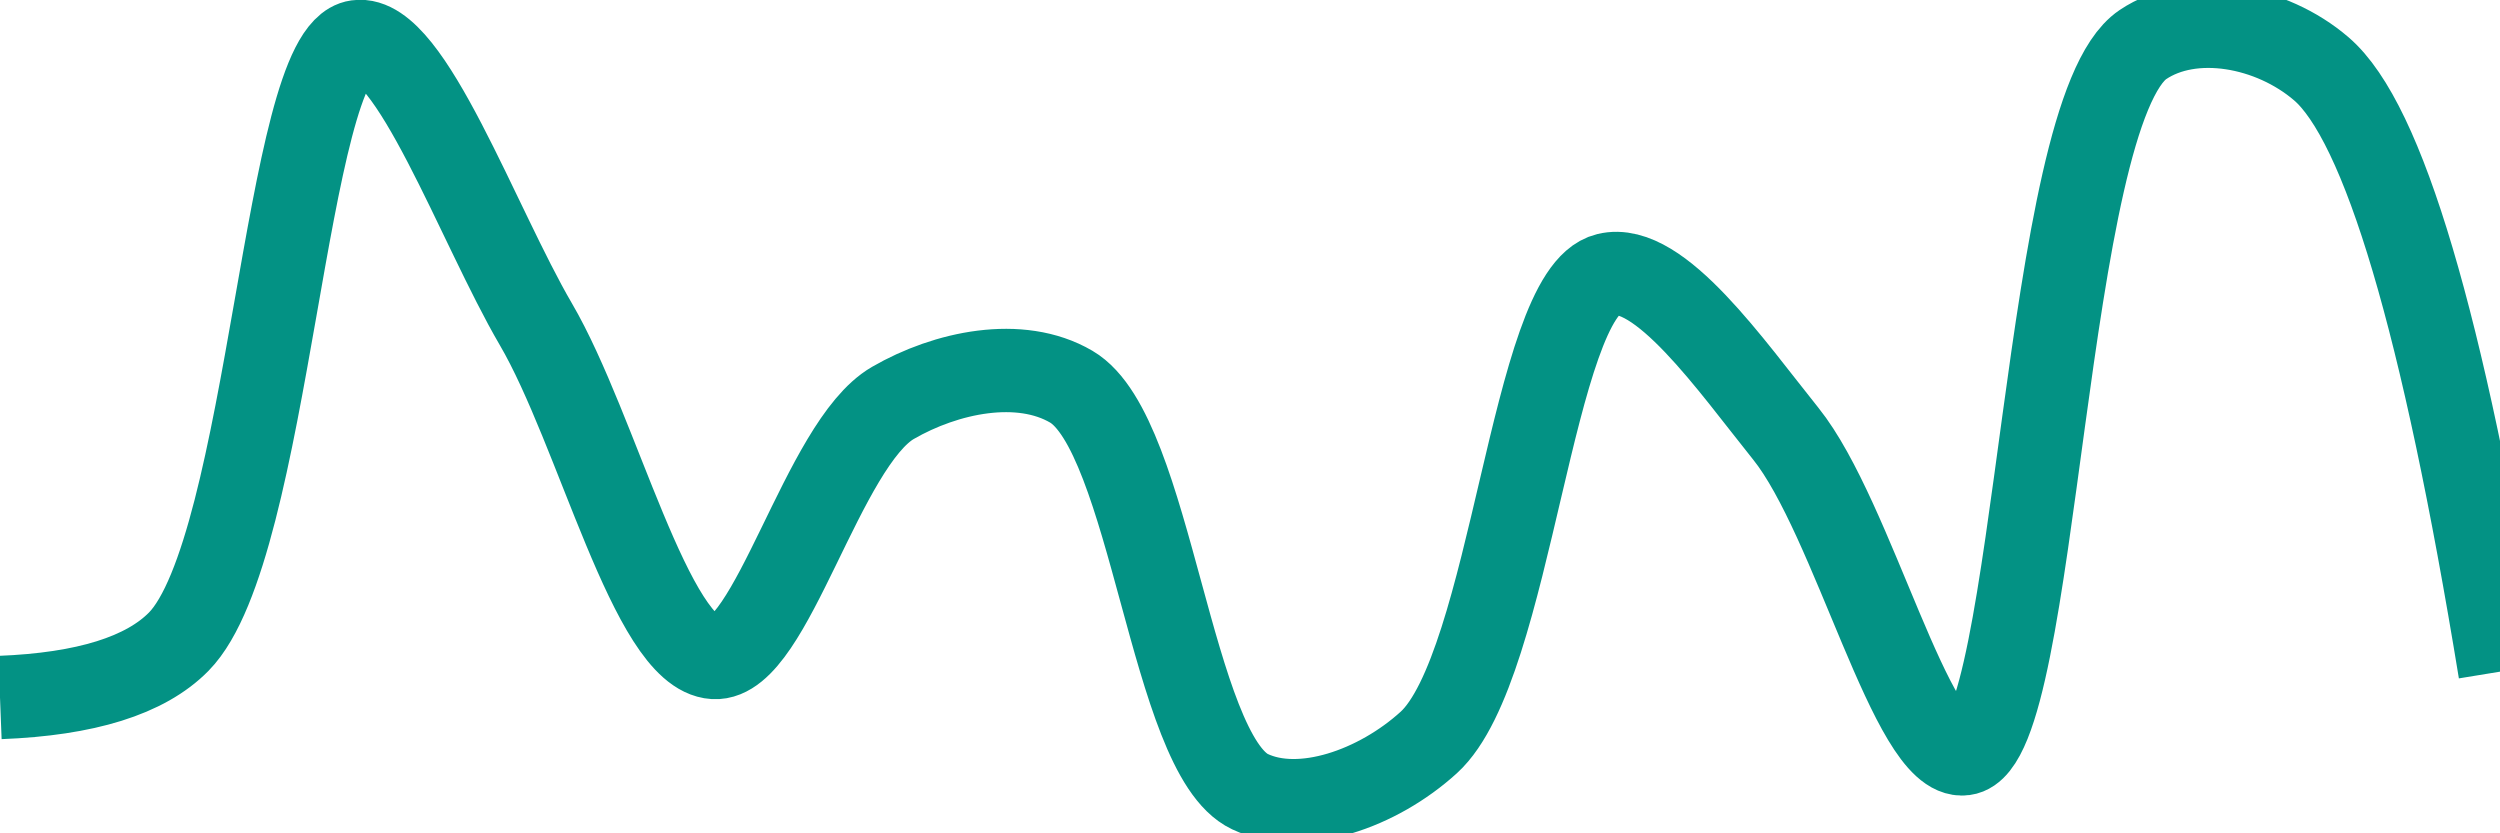 <svg class="main-svg" xmlns="http://www.w3.org/2000/svg" xmlns:xlink="http://www.w3.org/1999/xlink" width="60" height="20" style="" viewBox="0 0 60 20"><rect x="0" y="0" width="60" height="20" style="fill: rgb(0, 0, 0); fill-opacity: 0;"/><defs id="defs-7b9c4d"><g class="clips"><clipPath id="clip7b9c4dxyplot" class="plotclip"><rect width="60" height="20"/></clipPath><clipPath class="axesclip" id="clip7b9c4dx"><rect x="0" y="0" width="60" height="20"/></clipPath><clipPath class="axesclip" id="clip7b9c4dy"><rect x="0" y="0" width="60" height="20"/></clipPath><clipPath class="axesclip" id="clip7b9c4dxy"><rect x="0" y="0" width="60" height="20"/></clipPath></g><g class="gradients"/><g class="patterns"/></defs><g class="bglayer"><rect class="bg" x="0" y="0" width="60" height="20" style="fill: rgb(0, 0, 0); fill-opacity: 0; stroke-width: 0;"/></g><g class="layer-below"><g class="imagelayer"/><g class="shapelayer"/></g><g class="cartesianlayer"><g class="subplot xy"><g class="layer-subplot"><g class="shapelayer"/><g class="imagelayer"/></g><g class="minor-gridlayer"><g class="x"/><g class="y"/></g><g class="gridlayer"><g class="x"/><g class="y"/></g><g class="zerolinelayer"/><g class="layer-between"><g class="shapelayer"/><g class="imagelayer"/></g><path class="xlines-below"/><path class="ylines-below"/><g class="overlines-below"/><g class="xaxislayer-below"/><g class="yaxislayer-below"/><g class="overaxes-below"/><g class="overplot"><g class="xy" transform="" clip-path="url(#clip7b9c4dxyplot)"><g class="scatterlayer mlayer"><g class="trace scatter traceb3506d" style="stroke-miterlimit: 2; opacity: 1;"><g class="fills"/><g class="errorbars"/><g class="lines"><path class="js-line" d="M0,16.74Q3.09,16.62 4.29,15.4C6.48,13.17 6.84,1.24 8.57,1C9.84,0.82 11.47,5.4 12.86,7.78C14.34,10.31 15.63,15.69 17.14,15.78C18.51,15.86 19.74,10.65 21.43,9.67C22.71,8.93 24.48,8.56 25.71,9.28C27.64,10.41 28.1,18.1 30,19C31.23,19.58 33.07,18.93 34.29,17.82C36.29,16 36.76,7.03 38.57,6.59C39.82,6.28 41.55,8.78 42.86,10.41C44.48,12.43 45.89,18.26 47.14,18.09C48.91,17.86 49.03,2.69 51.43,1.07C52.62,0.27 54.51,0.62 55.71,1.65Q57.95,3.57 60,16.12" style="vector-effect: none; fill: none; stroke: rgb(3, 146, 132); stroke-opacity: 1; stroke-width: 2px; opacity: 1;"/></g><g class="points"/><g class="text"/></g></g></g></g><path class="xlines-above crisp" d="M0,0" style="fill: none;"/><path class="ylines-above crisp" d="M0,0" style="fill: none;"/><g class="overlines-above"/><g class="xaxislayer-above"/><g class="yaxislayer-above"/><g class="overaxes-above"/></g></g><g class="polarlayer"/><g class="smithlayer"/><g class="ternarylayer"/><g class="geolayer"/><g class="funnelarealayer"/><g class="pielayer"/><g class="iciclelayer"/><g class="treemaplayer"/><g class="sunburstlayer"/><g class="glimages"/><defs id="topdefs-7b9c4d"><g class="clips"/></defs><g class="layer-above"><g class="imagelayer"/><g class="shapelayer"/></g><g class="infolayer"><g class="g-gtitle"/></g></svg>